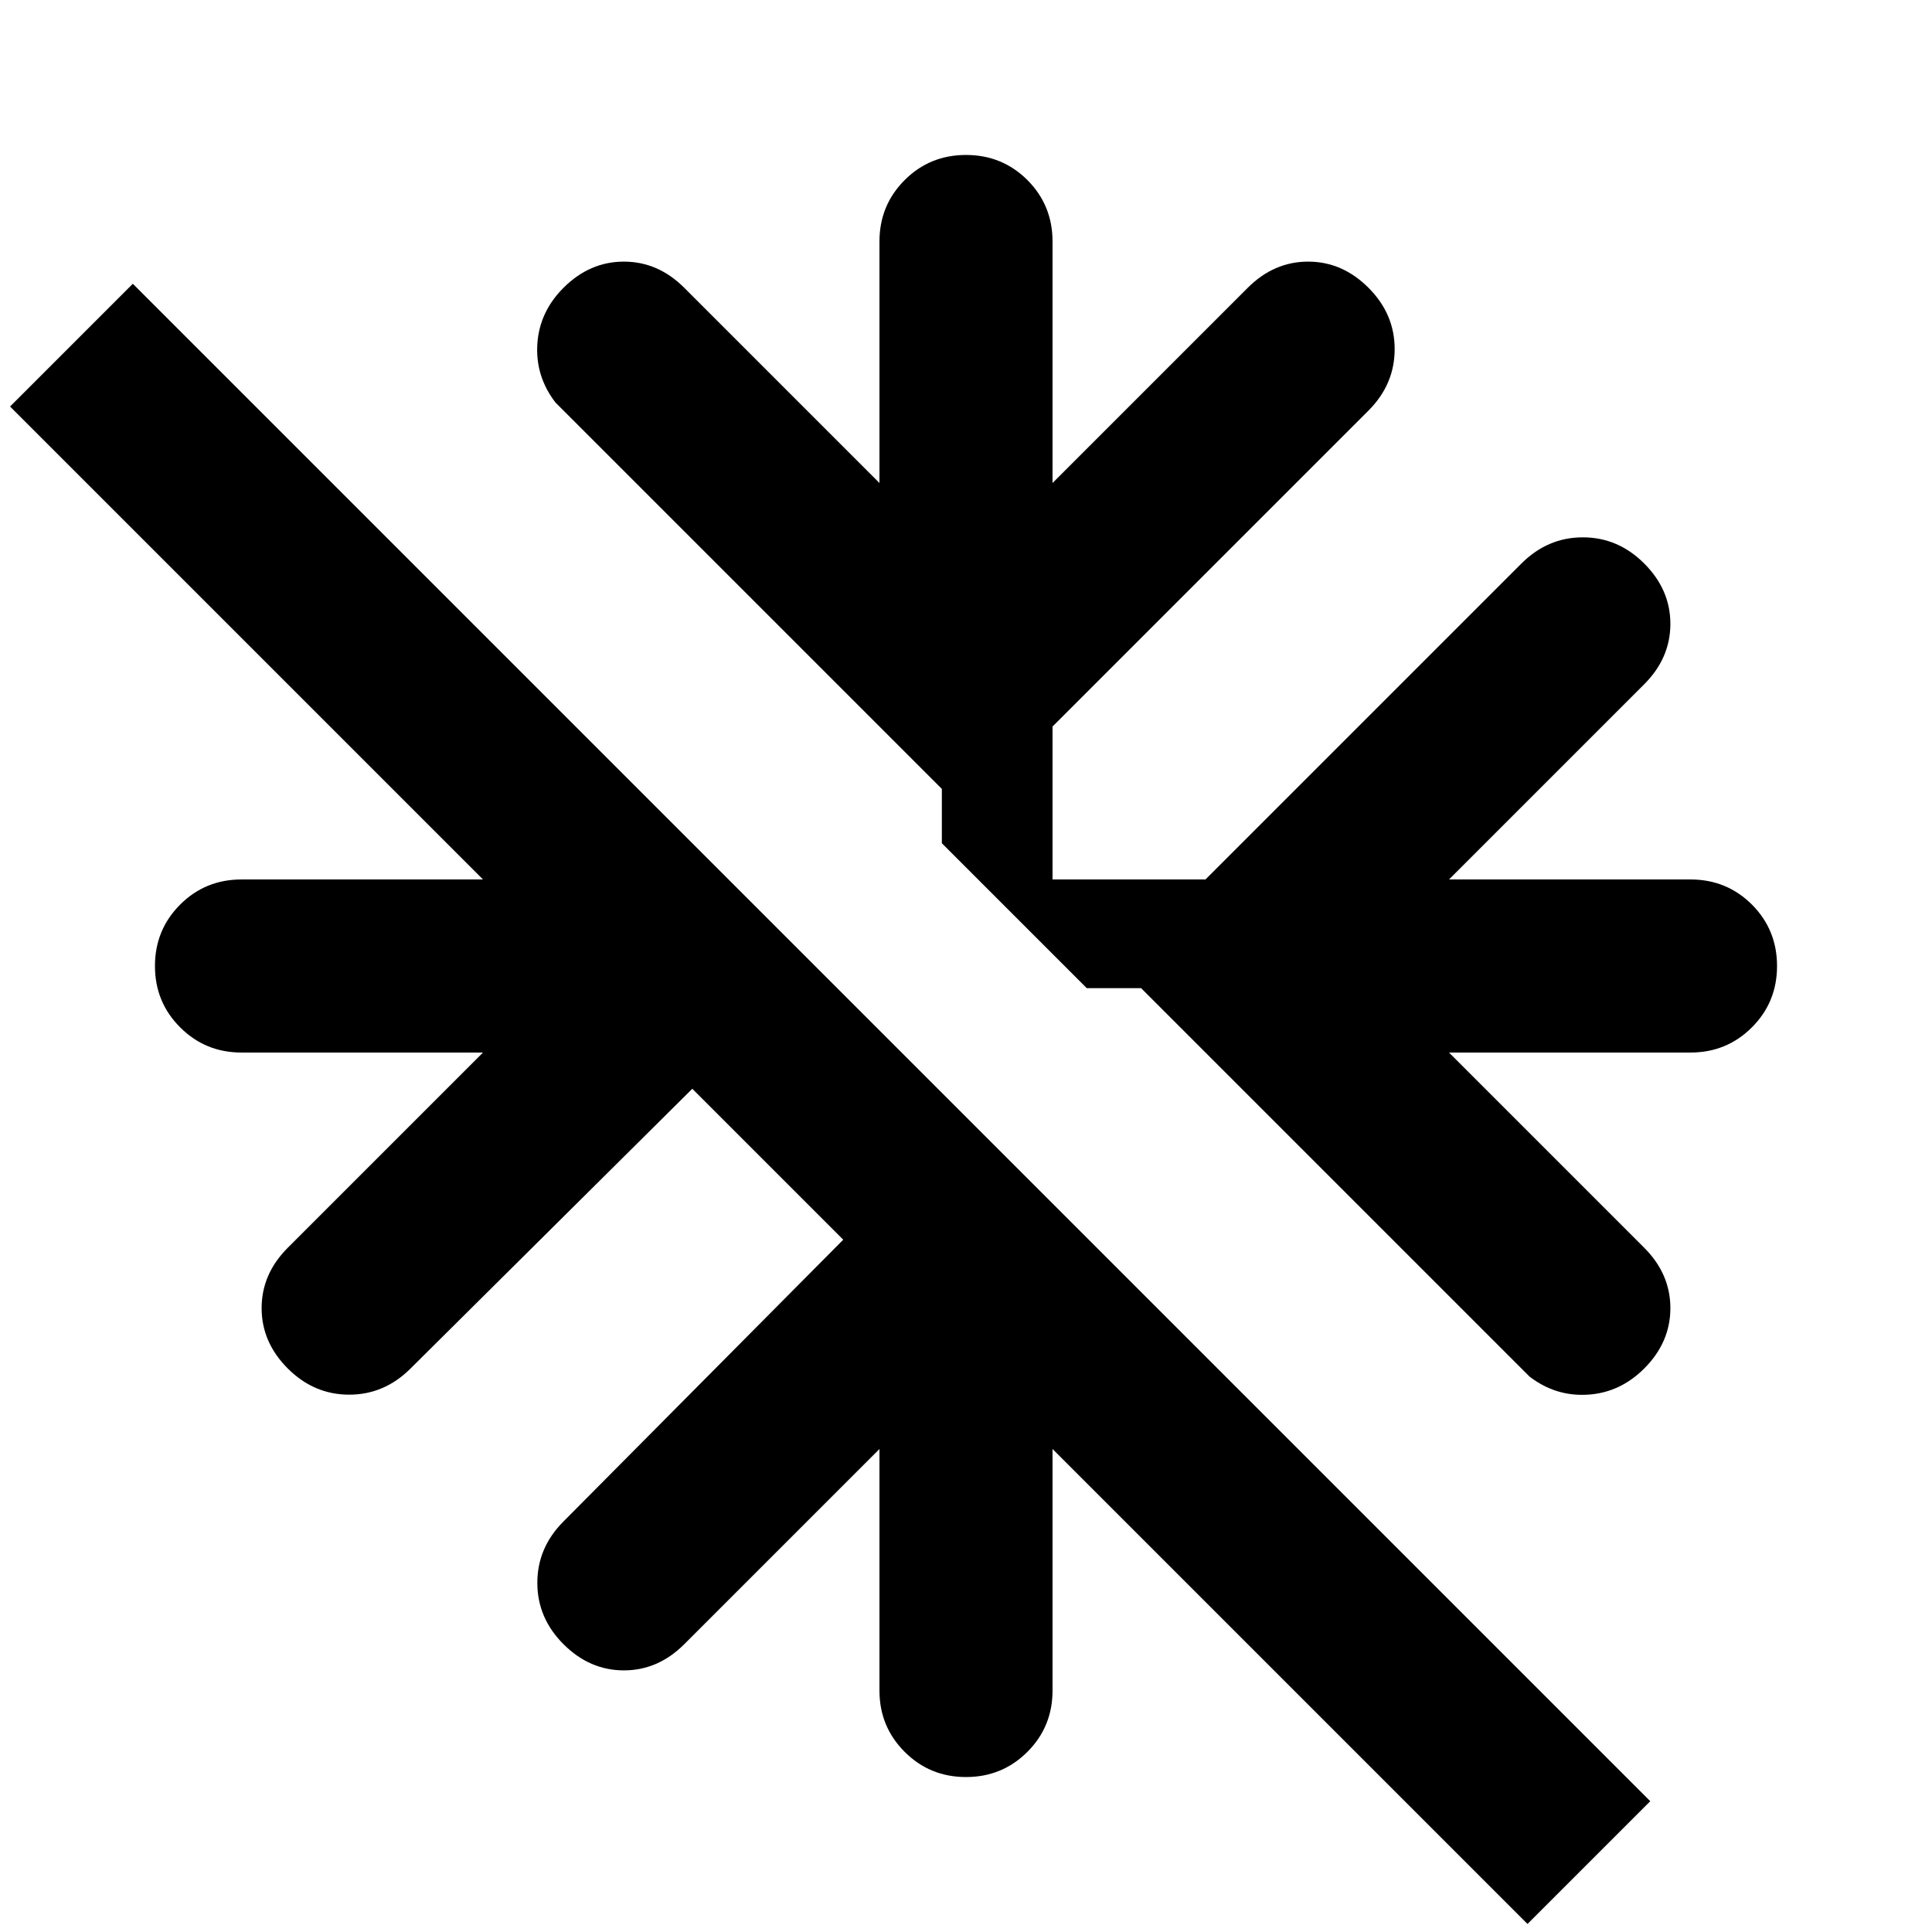 <svg xmlns="http://www.w3.org/2000/svg" height="24" width="24"><path d="m19 17.1-4.825-4.825H13.5l-1.8-1.8V9.8L6.9 5q-.25-.325-.225-.725.025-.4.325-.7.325-.325.75-.325t.75.325L10.925 6V3q0-.45.313-.763.312-.312.762-.312t.763.312q.312.313.312.763v3L15.5 3.575q.325-.325.75-.325t.75.325q.325.325.325.762 0 .438-.325.763l-3.925 3.925v1.9h1.9L18.9 7q.325-.325.763-.325.437 0 .762.325t.325.75q0 .425-.325.75L18 10.925h3q.45 0 .763.312.312.313.312.763t-.312.762q-.313.313-.763.313h-3l2.425 2.425q.325.325.325.75t-.325.75q-.3.3-.7.325-.4.025-.725-.225Zm-.025 6.8-5.9-5.9v3q0 .45-.312.762-.313.313-.763.313t-.762-.313q-.313-.312-.313-.762v-3L8.5 20.425q-.325.325-.75.325T7 20.425q-.325-.325-.325-.762 0-.438.325-.763l3.475-3.5L8.6 13.525 5.1 17q-.325.325-.762.325-.438 0-.763-.325t-.325-.75q0-.425.325-.75L6 13.075H3q-.45 0-.762-.313-.313-.312-.313-.762t.313-.763q.312-.312.762-.312h3L.125 5.05 1.65 3.525l18.85 18.85Z"/></svg>